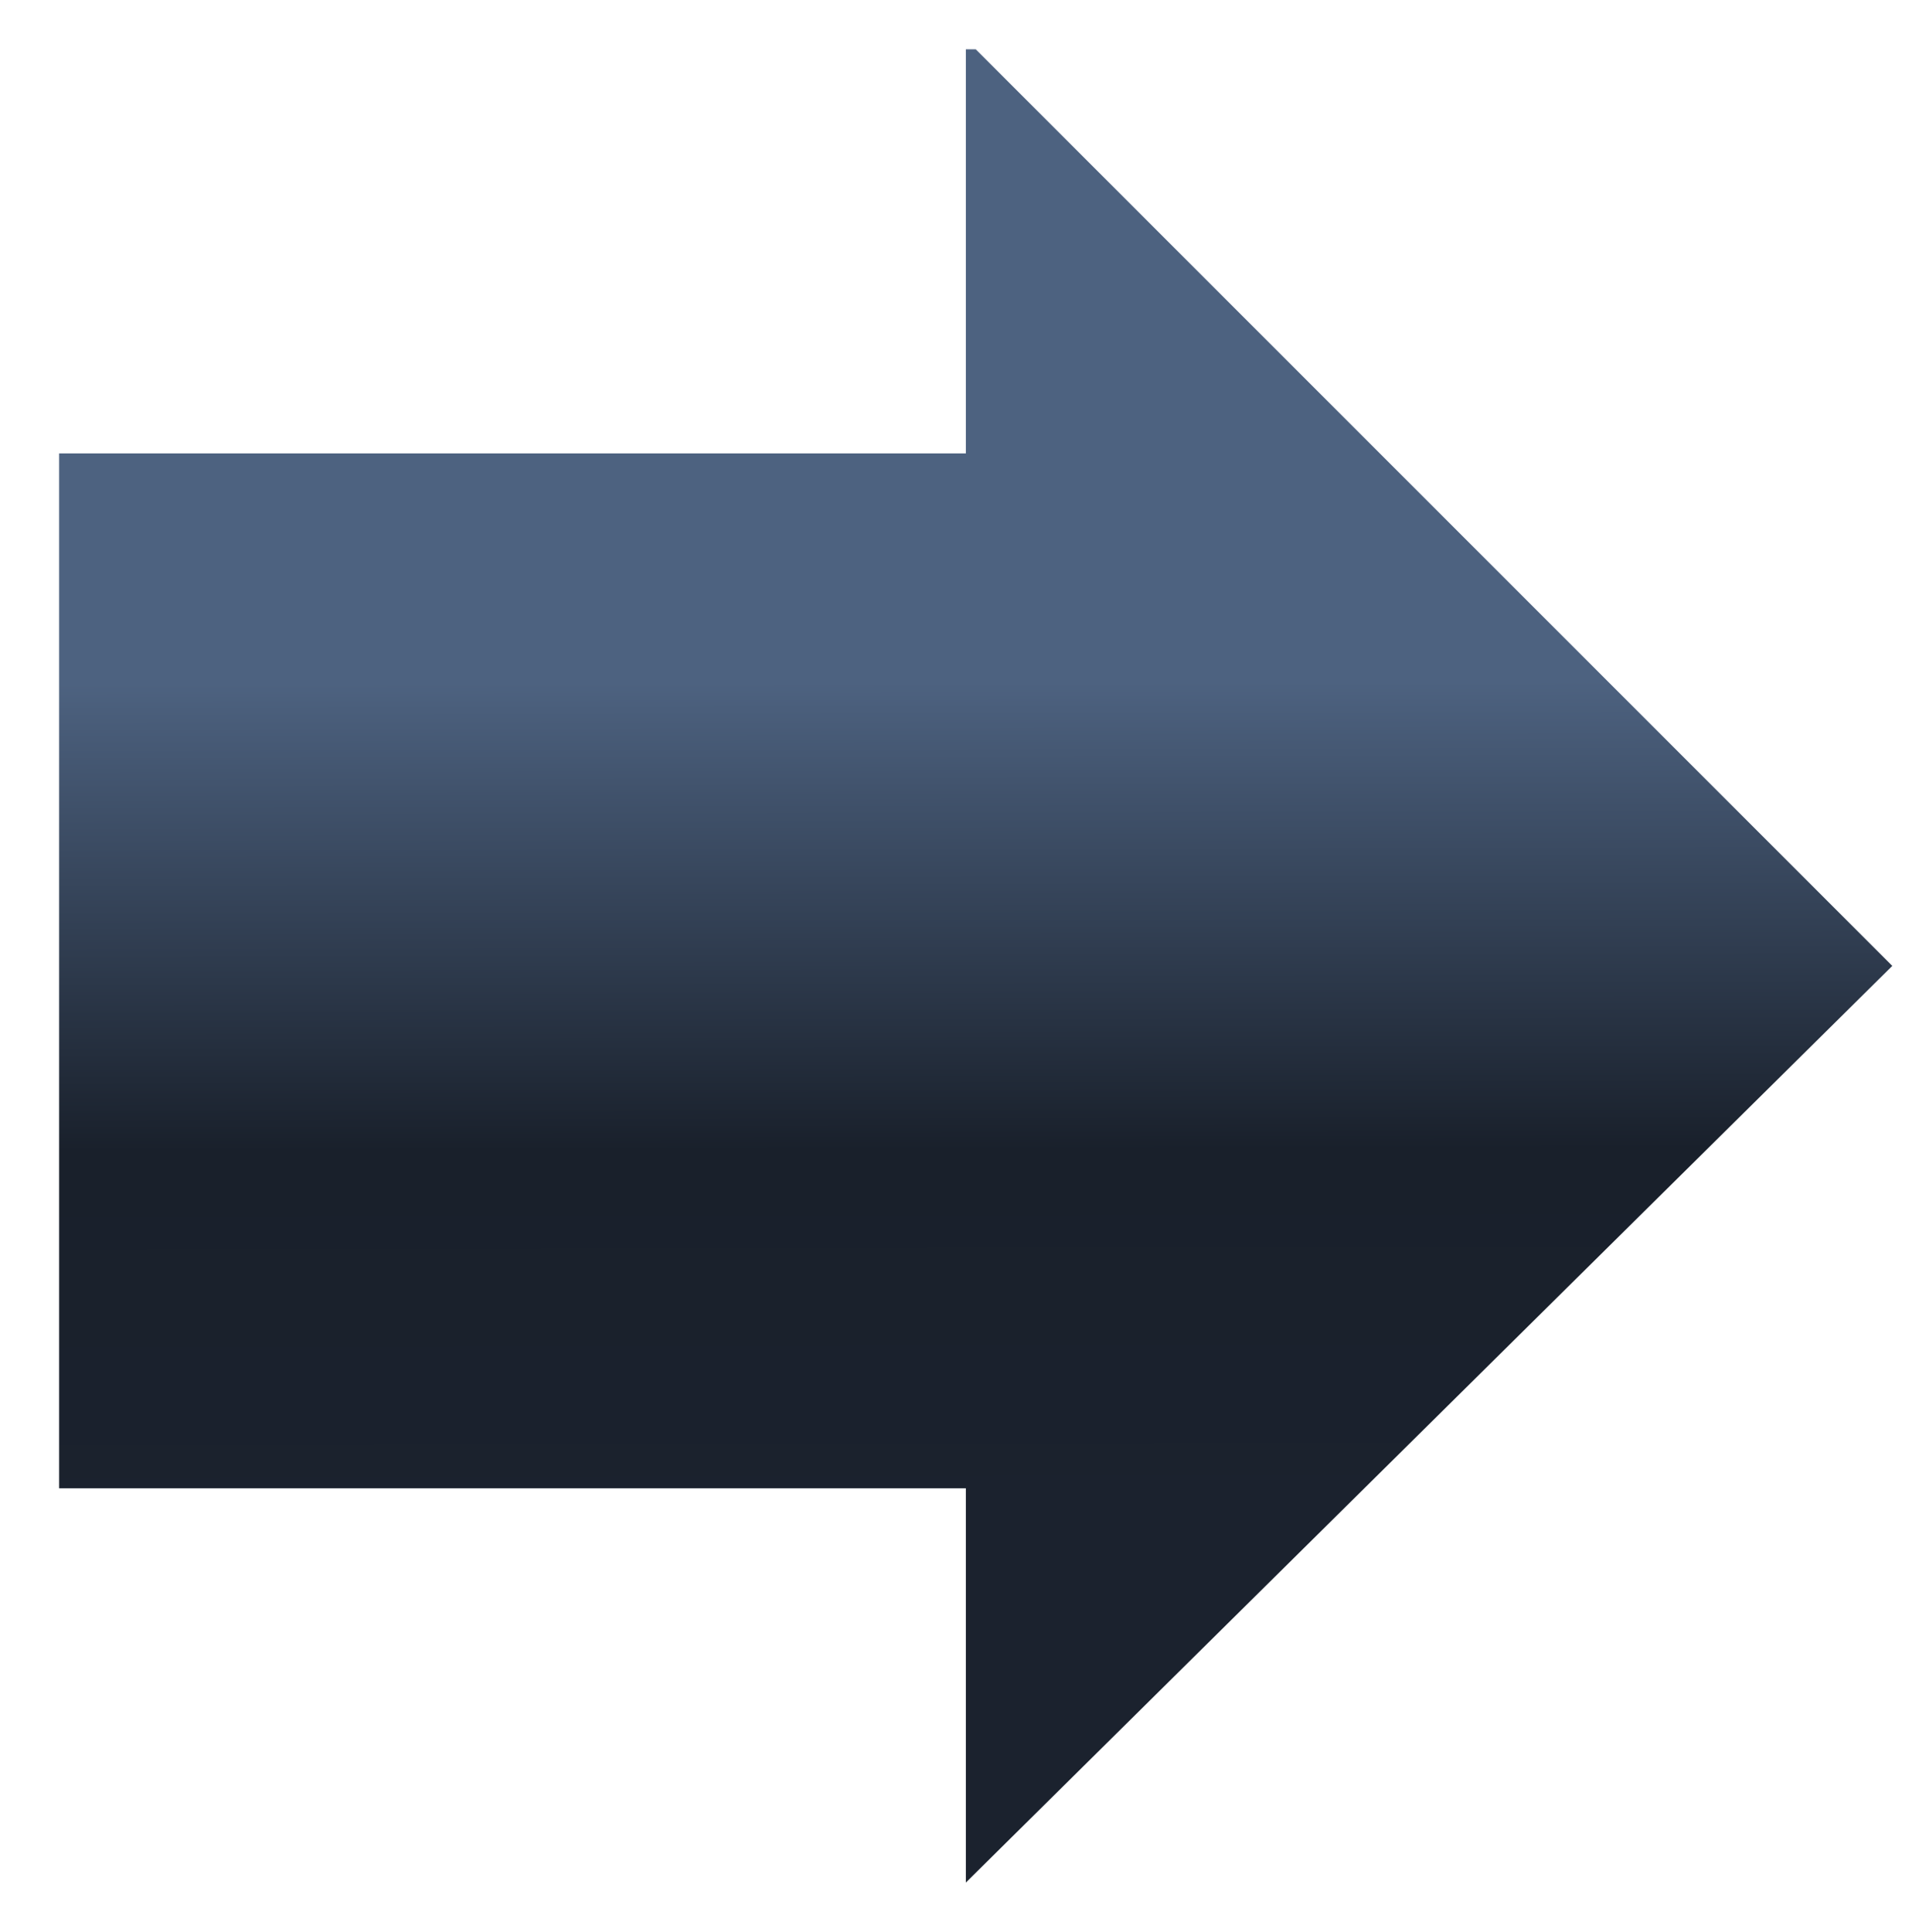 <?xml version="1.0" encoding="utf-8"?>
<!-- Generator: Adobe Illustrator 16.0.0, SVG Export Plug-In . SVG Version: 6.00 Build 0)  -->
<!DOCTYPE svg PUBLIC "-//W3C//DTD SVG 1.1//EN" "http://www.w3.org/Graphics/SVG/1.1/DTD/svg11.dtd">
<svg version="1.1" id="Layer_1" xmlns="http://www.w3.org/2000/svg" xmlns:xlink="http://www.w3.org/1999/xlink" x="0px" y="0px"
	 width="19.4px" height="19.6px" viewBox="0 0 19.4 19.6" enable-background="new 0 0 19.4 19.6" xml:space="preserve">
<g>
	
		<linearGradient id="SVGID_1_" gradientUnits="userSpaceOnUse" x1="-472.738" y1="85.516" x2="-464.013" y2="85.516" gradientTransform="matrix(1.146132e-004 -1 1 -1.000000e-003 -75.544 -457.016)">
		<stop  offset="0" style="stop-color:#1B222E"/>
		<stop  offset="0.455" style="stop-color:#19202B"/>
		<stop  offset="1" style="stop-color:#4D6280"/>
	</linearGradient>
	<polygon fill-rule="evenodd" clip-rule="evenodd" fill="url(#SVGID_1_)" points="19.2,9.8 9.8,19.1 9.8,15.1 0.6,15.1 0.6,4.6 
		9.8,4.6 9.8,0.5 9.9,0.5 	"/>
</g>
</svg>
